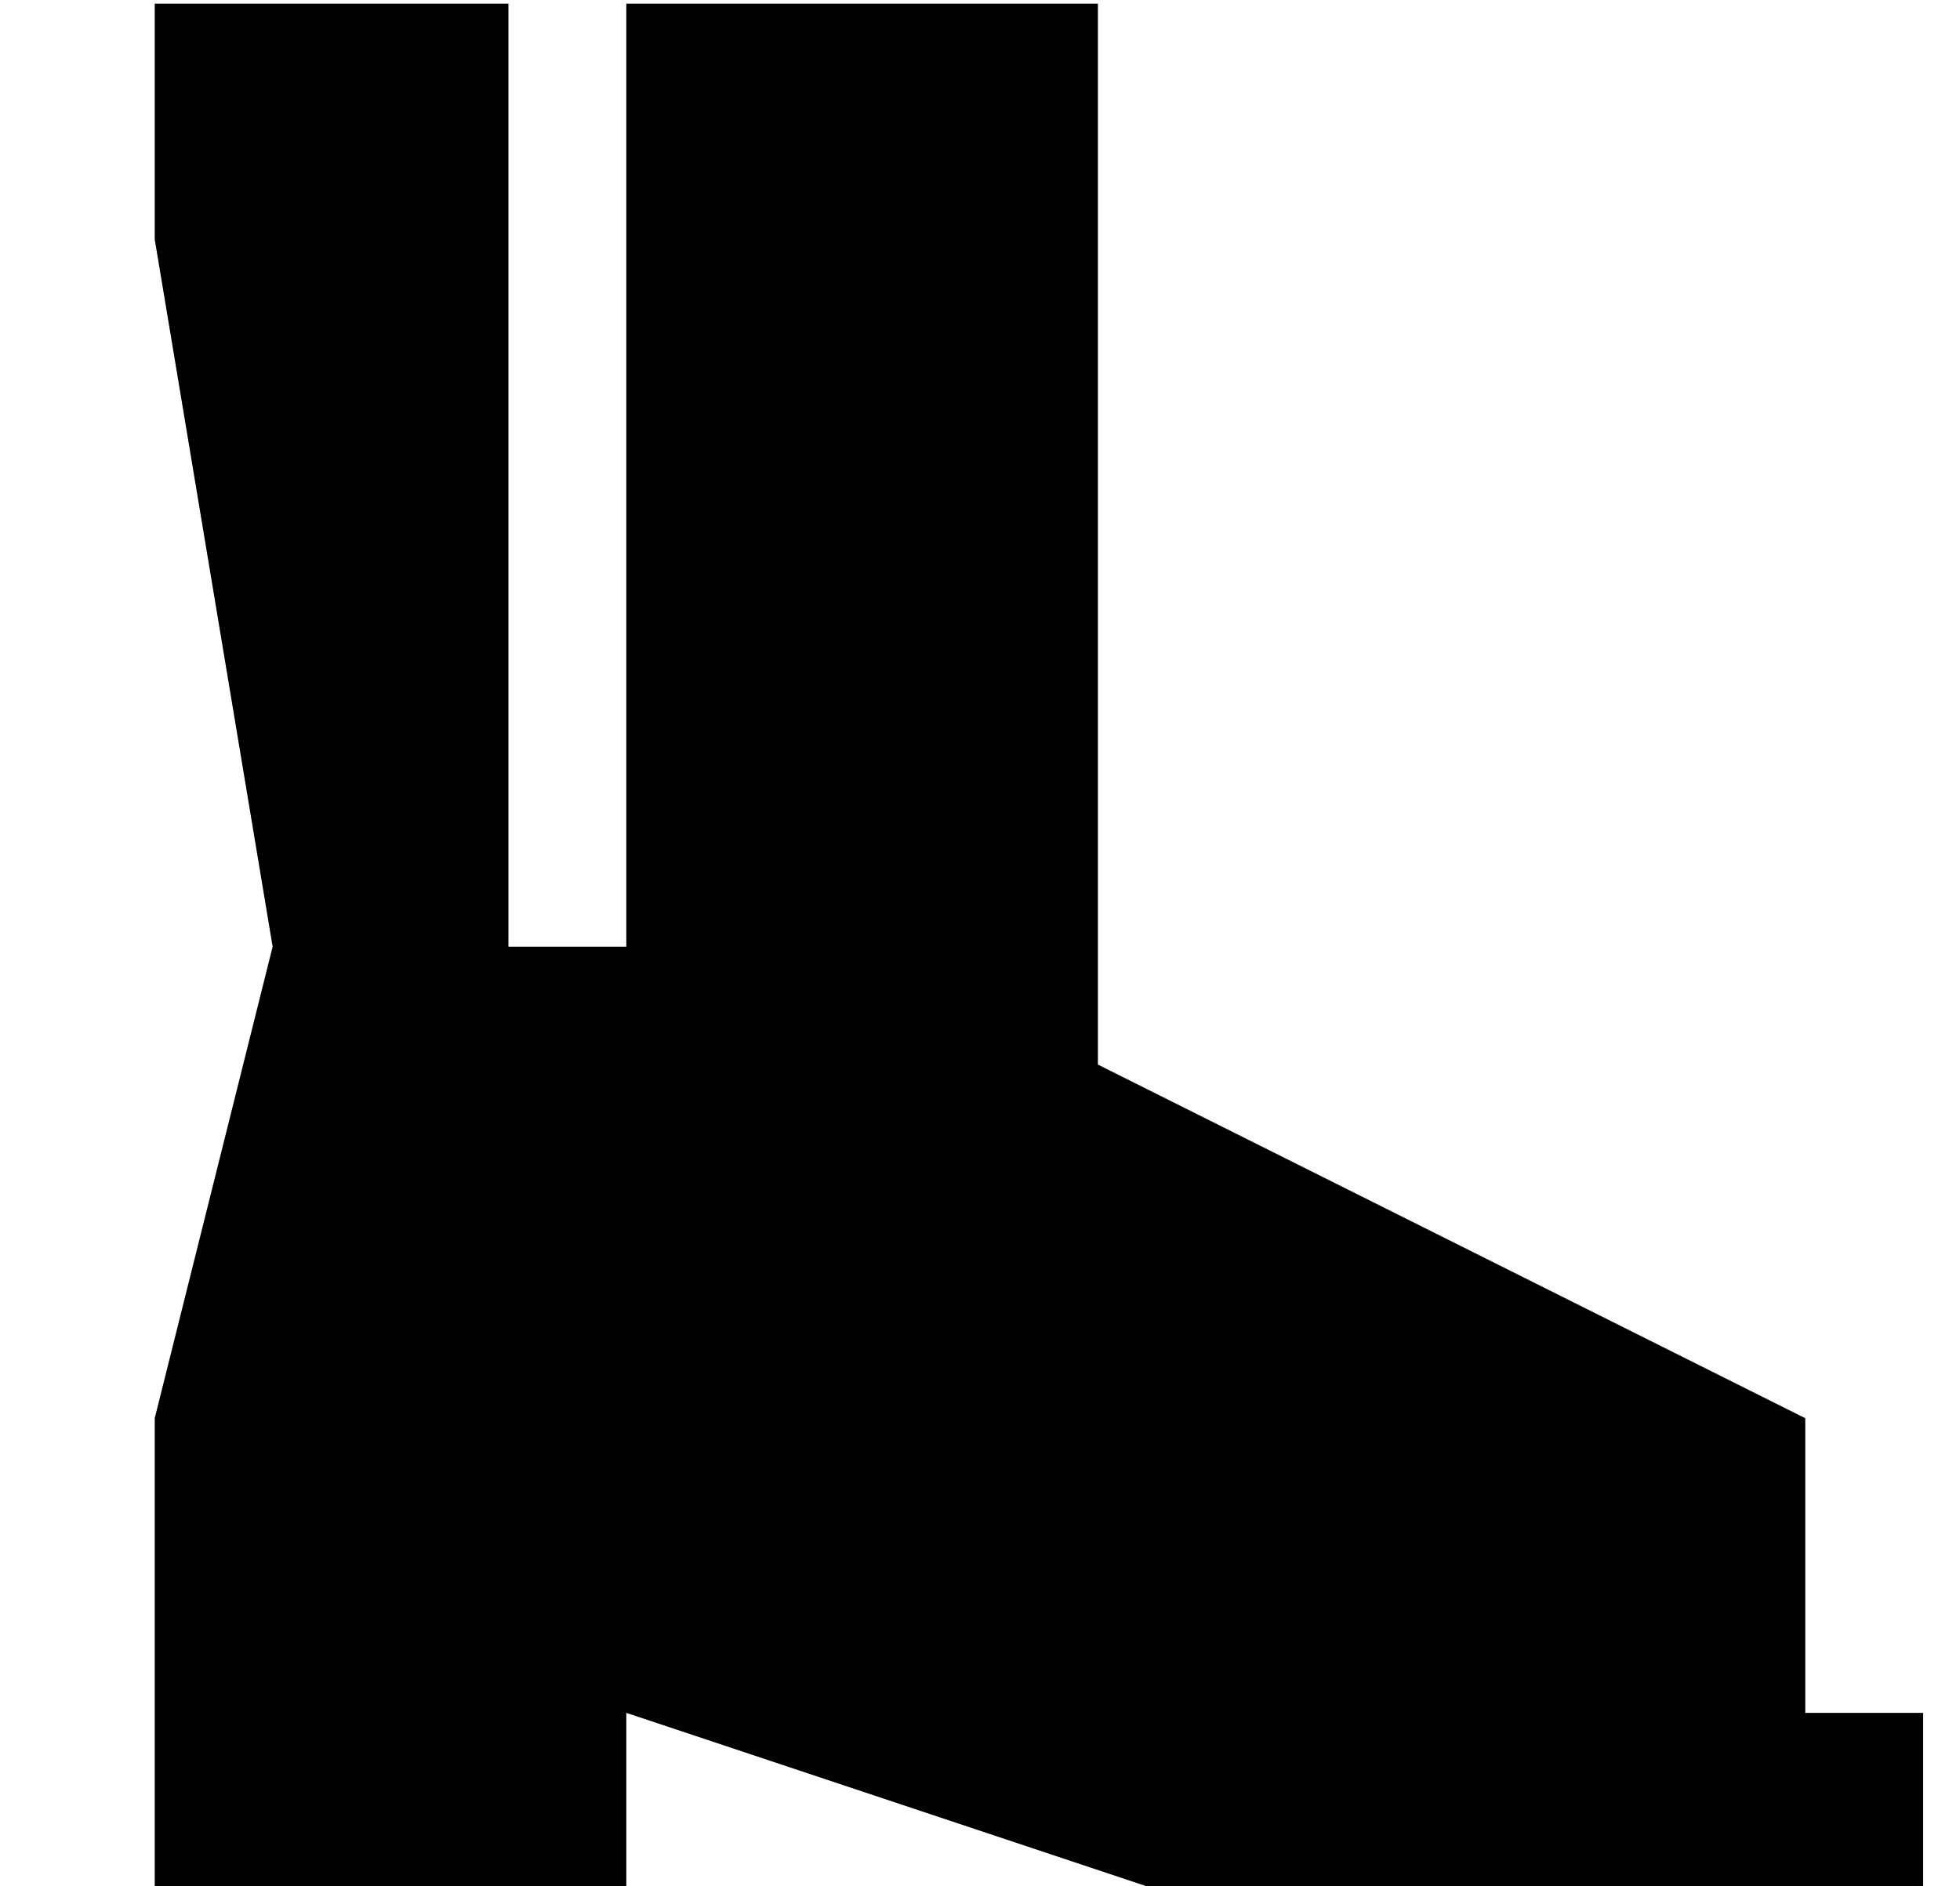 <?xml version="1.0" standalone="no"?>
<!DOCTYPE svg PUBLIC "-//W3C//DTD SVG 1.1//EN" "http://www.w3.org/Graphics/SVG/1.1/DTD/svg11.dtd" >
<svg xmlns="http://www.w3.org/2000/svg" xmlns:xlink="http://www.w3.org/1999/xlink" version="1.1" viewBox="-10 -40 532 512">
   <path fill="currentColor"
d="M128 -39h-96h96h-96v64v0l32 192v0l-32 128v0v128v0h128v0v-48v0l144 48v0h16h192v-48v0h-24h-8v-80v0l-192 -96v0v-288v0h-128v0v240v0v16v0h-32v0v-16v0v-240v0z" />
</svg>
